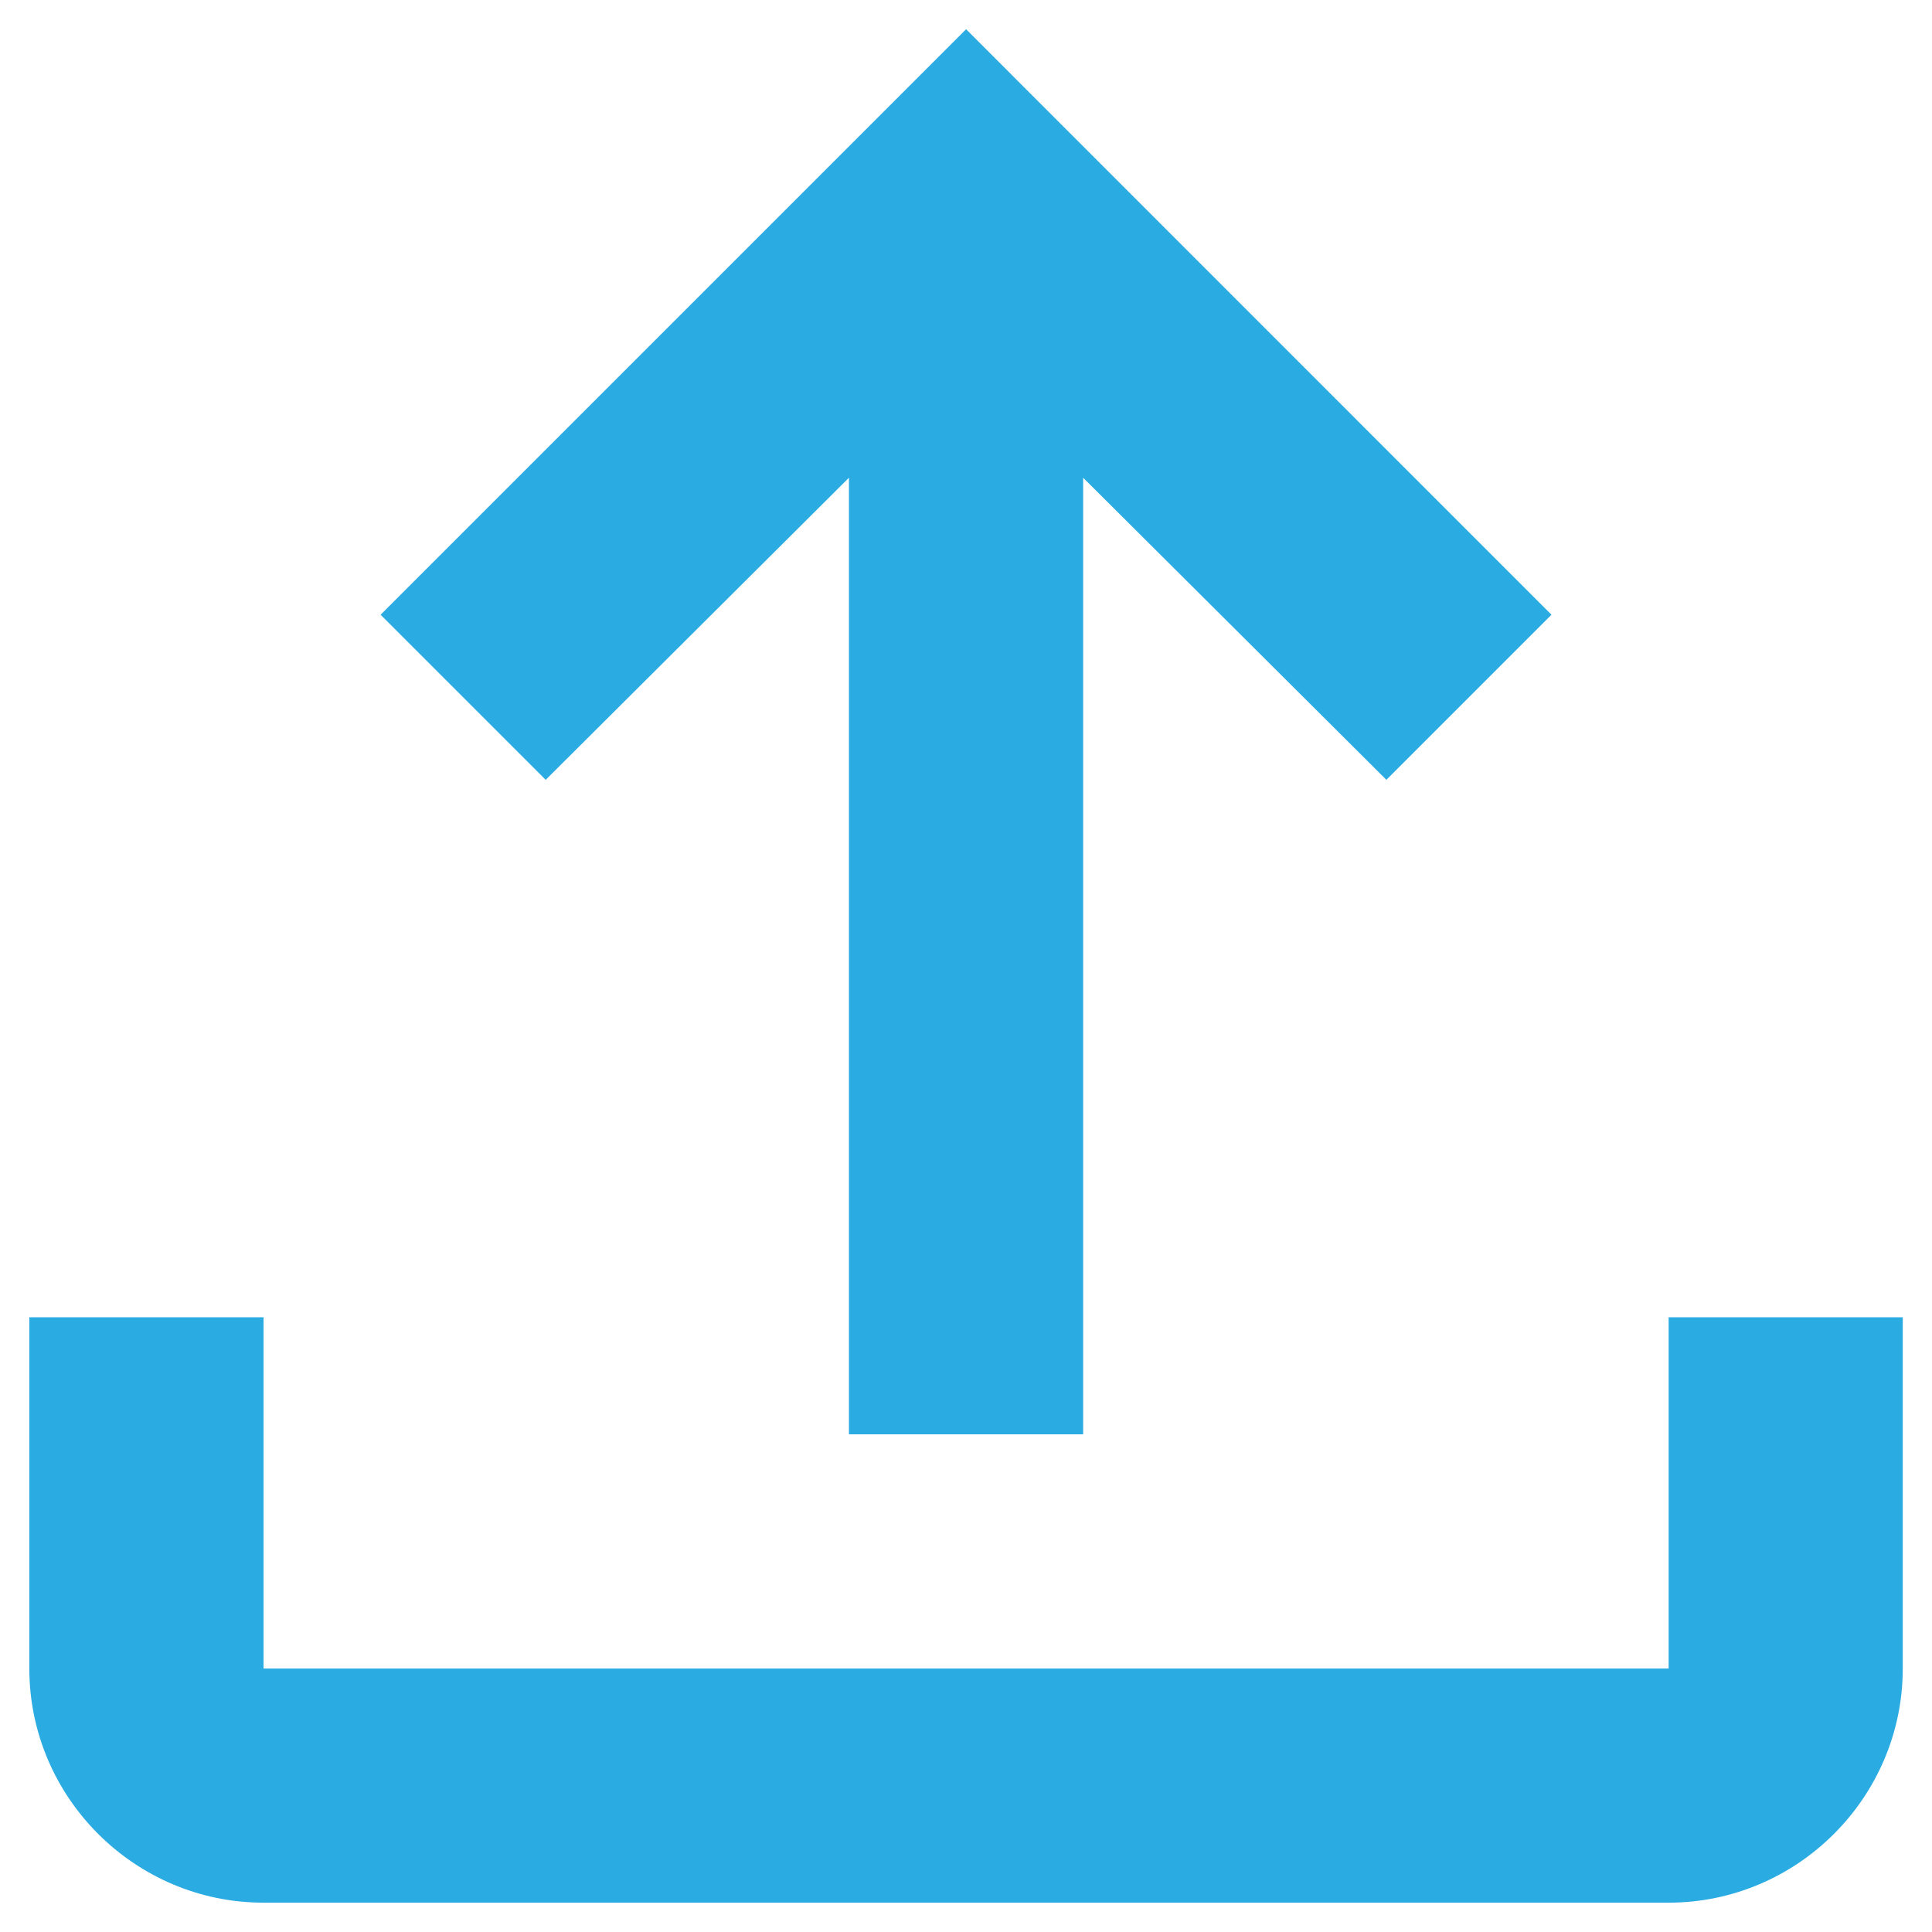 <svg width="22" height="22" viewBox="0 0 22 22" fill="none" xmlns="http://www.w3.org/2000/svg">
<path d="M19.001 15V19H3.001V15H0.334V19C0.334 20.466 1.534 21.666 3.001 21.666H19.001C20.467 21.666 21.667 20.466 21.667 19V15H19.001ZM4.334 7L6.214 8.88L9.667 5.44V16.333H12.334V5.44L15.787 8.88L17.667 7L11.001 0.333L4.334 7Z" fill="#2AACE3"/>
</svg>

